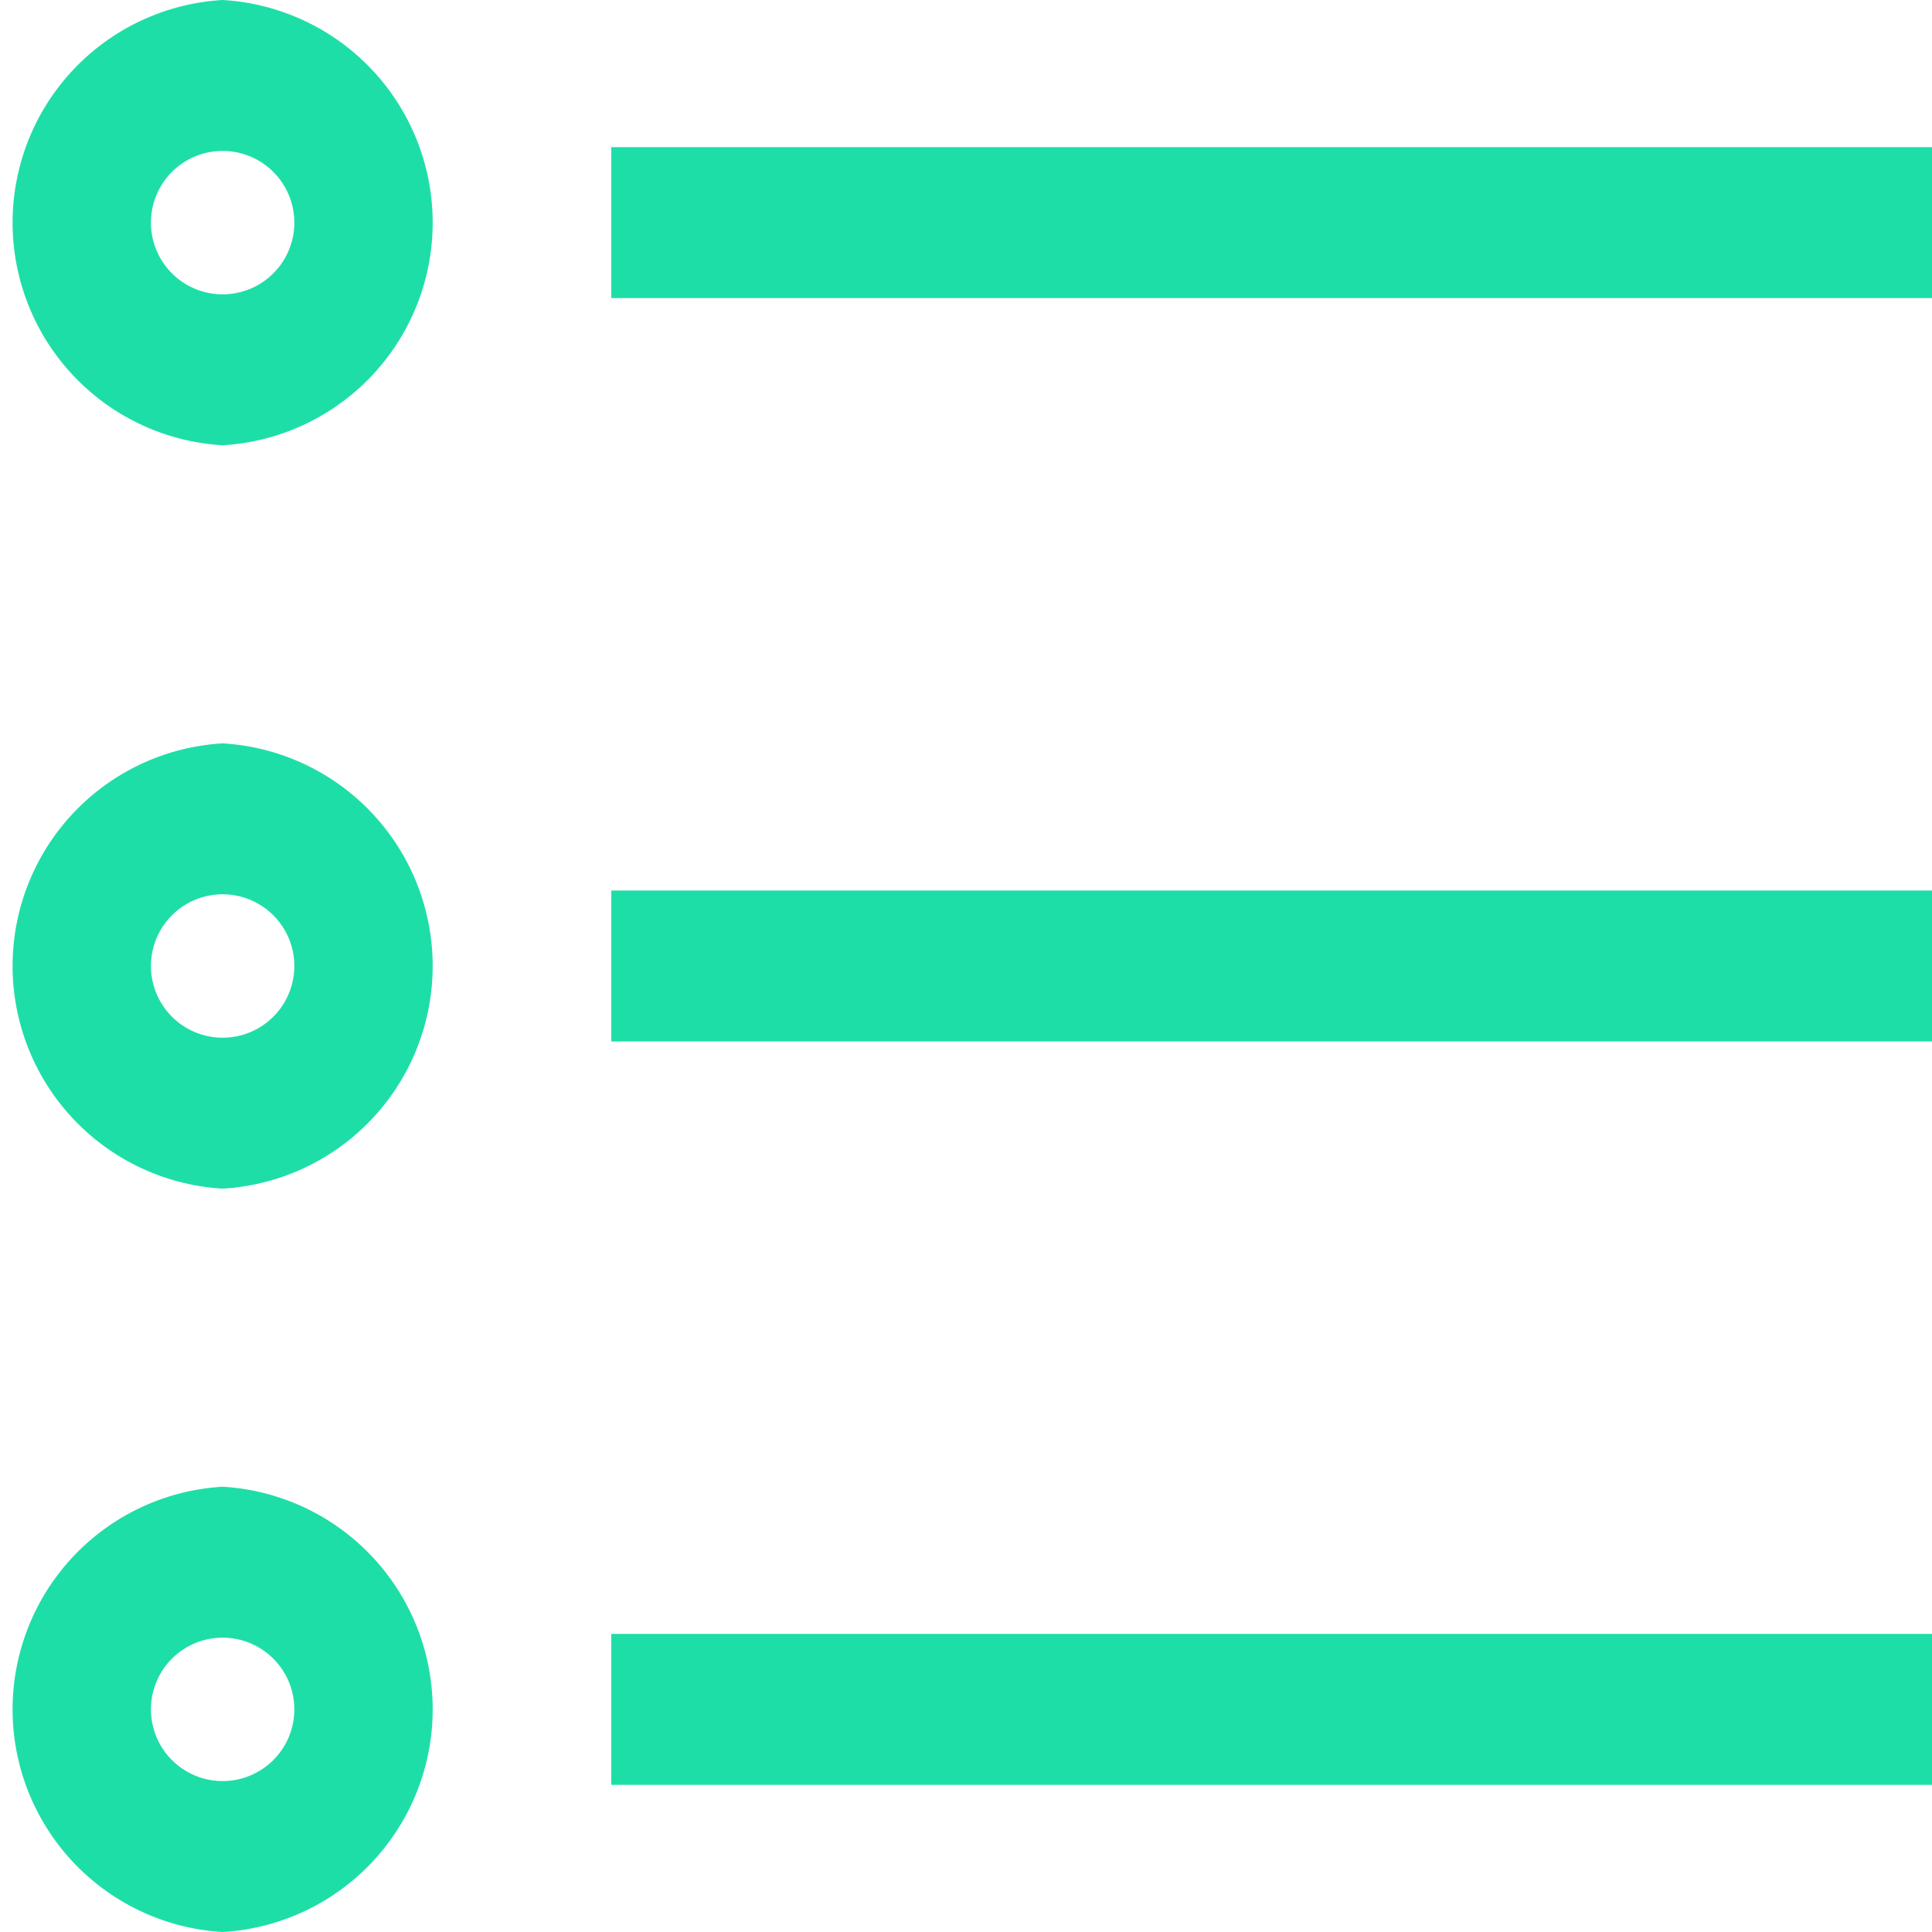 <svg xmlns="http://www.w3.org/2000/svg" width="512" height="512">
  <path fill="#1EDEA8" d="M59 197a59.1 59.1 0 0 0 0 118 59.1 59.1 0 0 0 0-118zm0 78a19 19 0 1 1 0-38 19 19 0 0 1 0 38zm0 119a59.1 59.1 0 0 0 0 118 59.1 59.1 0 0 0 0-118zm0 78a19 19 0 1 1 0-38 19 19 0 0 1 0 38zM59 0a59.1 59.1 0 0 0 0 118A59.1 59.1 0 0 0 59 0zm0 78a19 19 0 1 1 0-38 19 19 0 0 1 0 38zm103 158h350v40H162zm0-197h350v40H162zm0 394h350v40H162z"/>
</svg>
